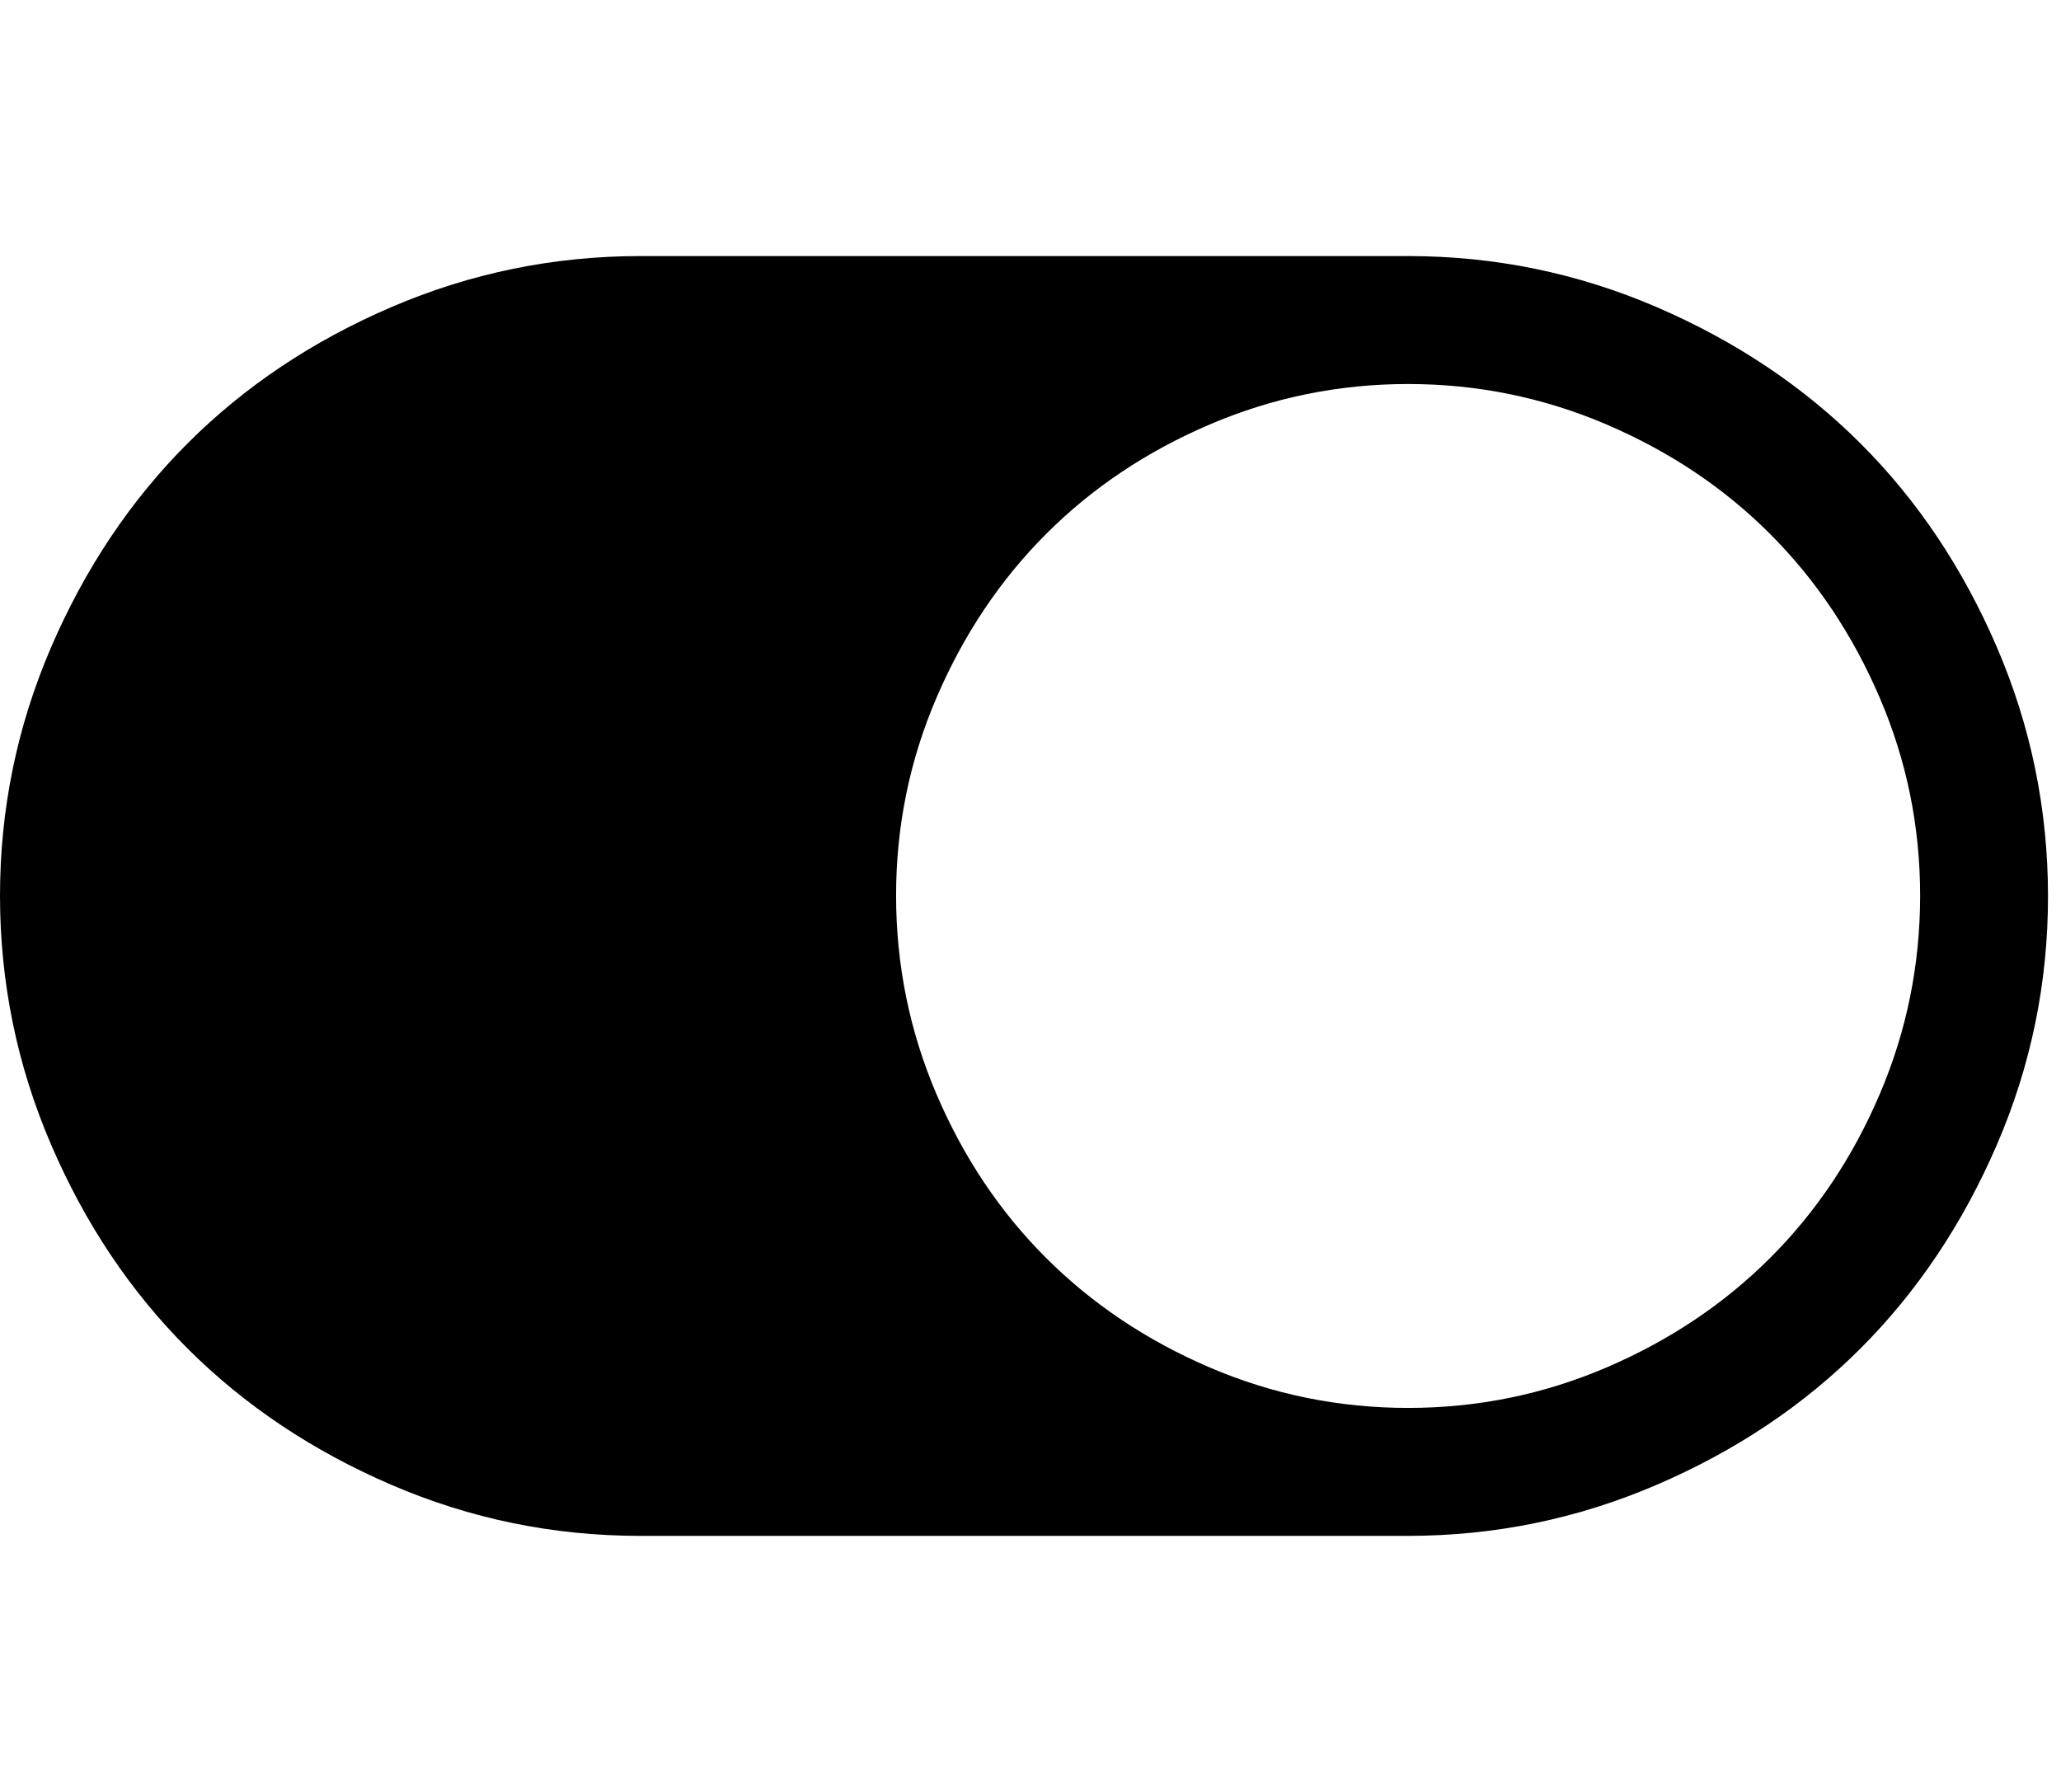 <!-- Generated by IcoMoon.io -->
<svg version="1.1" xmlns="http://www.w3.org/2000/svg" width="23" height="20" viewBox="0 0 23 20">
<title>toggle-on</title>
<path d="M0 10q0-1.451 0.569-2.773t1.523-2.277 2.277-1.523 2.773-0.569h8.571q1.451 0 2.773 0.569t2.277 1.523 1.523 2.277 0.569 2.773-0.569 2.773-1.523 2.277-2.277 1.523-2.773 0.569h-8.571q-1.451 0-2.773-0.569t-2.277-1.523-1.523-2.277-0.569-2.773zM15.714 15.714q1.161 0 2.215-0.452t1.825-1.222 1.222-1.825 0.452-2.215-0.452-2.215-1.222-1.825-1.825-1.222-2.215-0.452-2.215 0.452-1.825 1.222-1.222 1.825-0.452 2.215 0.452 2.215 1.222 1.825 1.825 1.222 2.215 0.452z"></path>
</svg>
